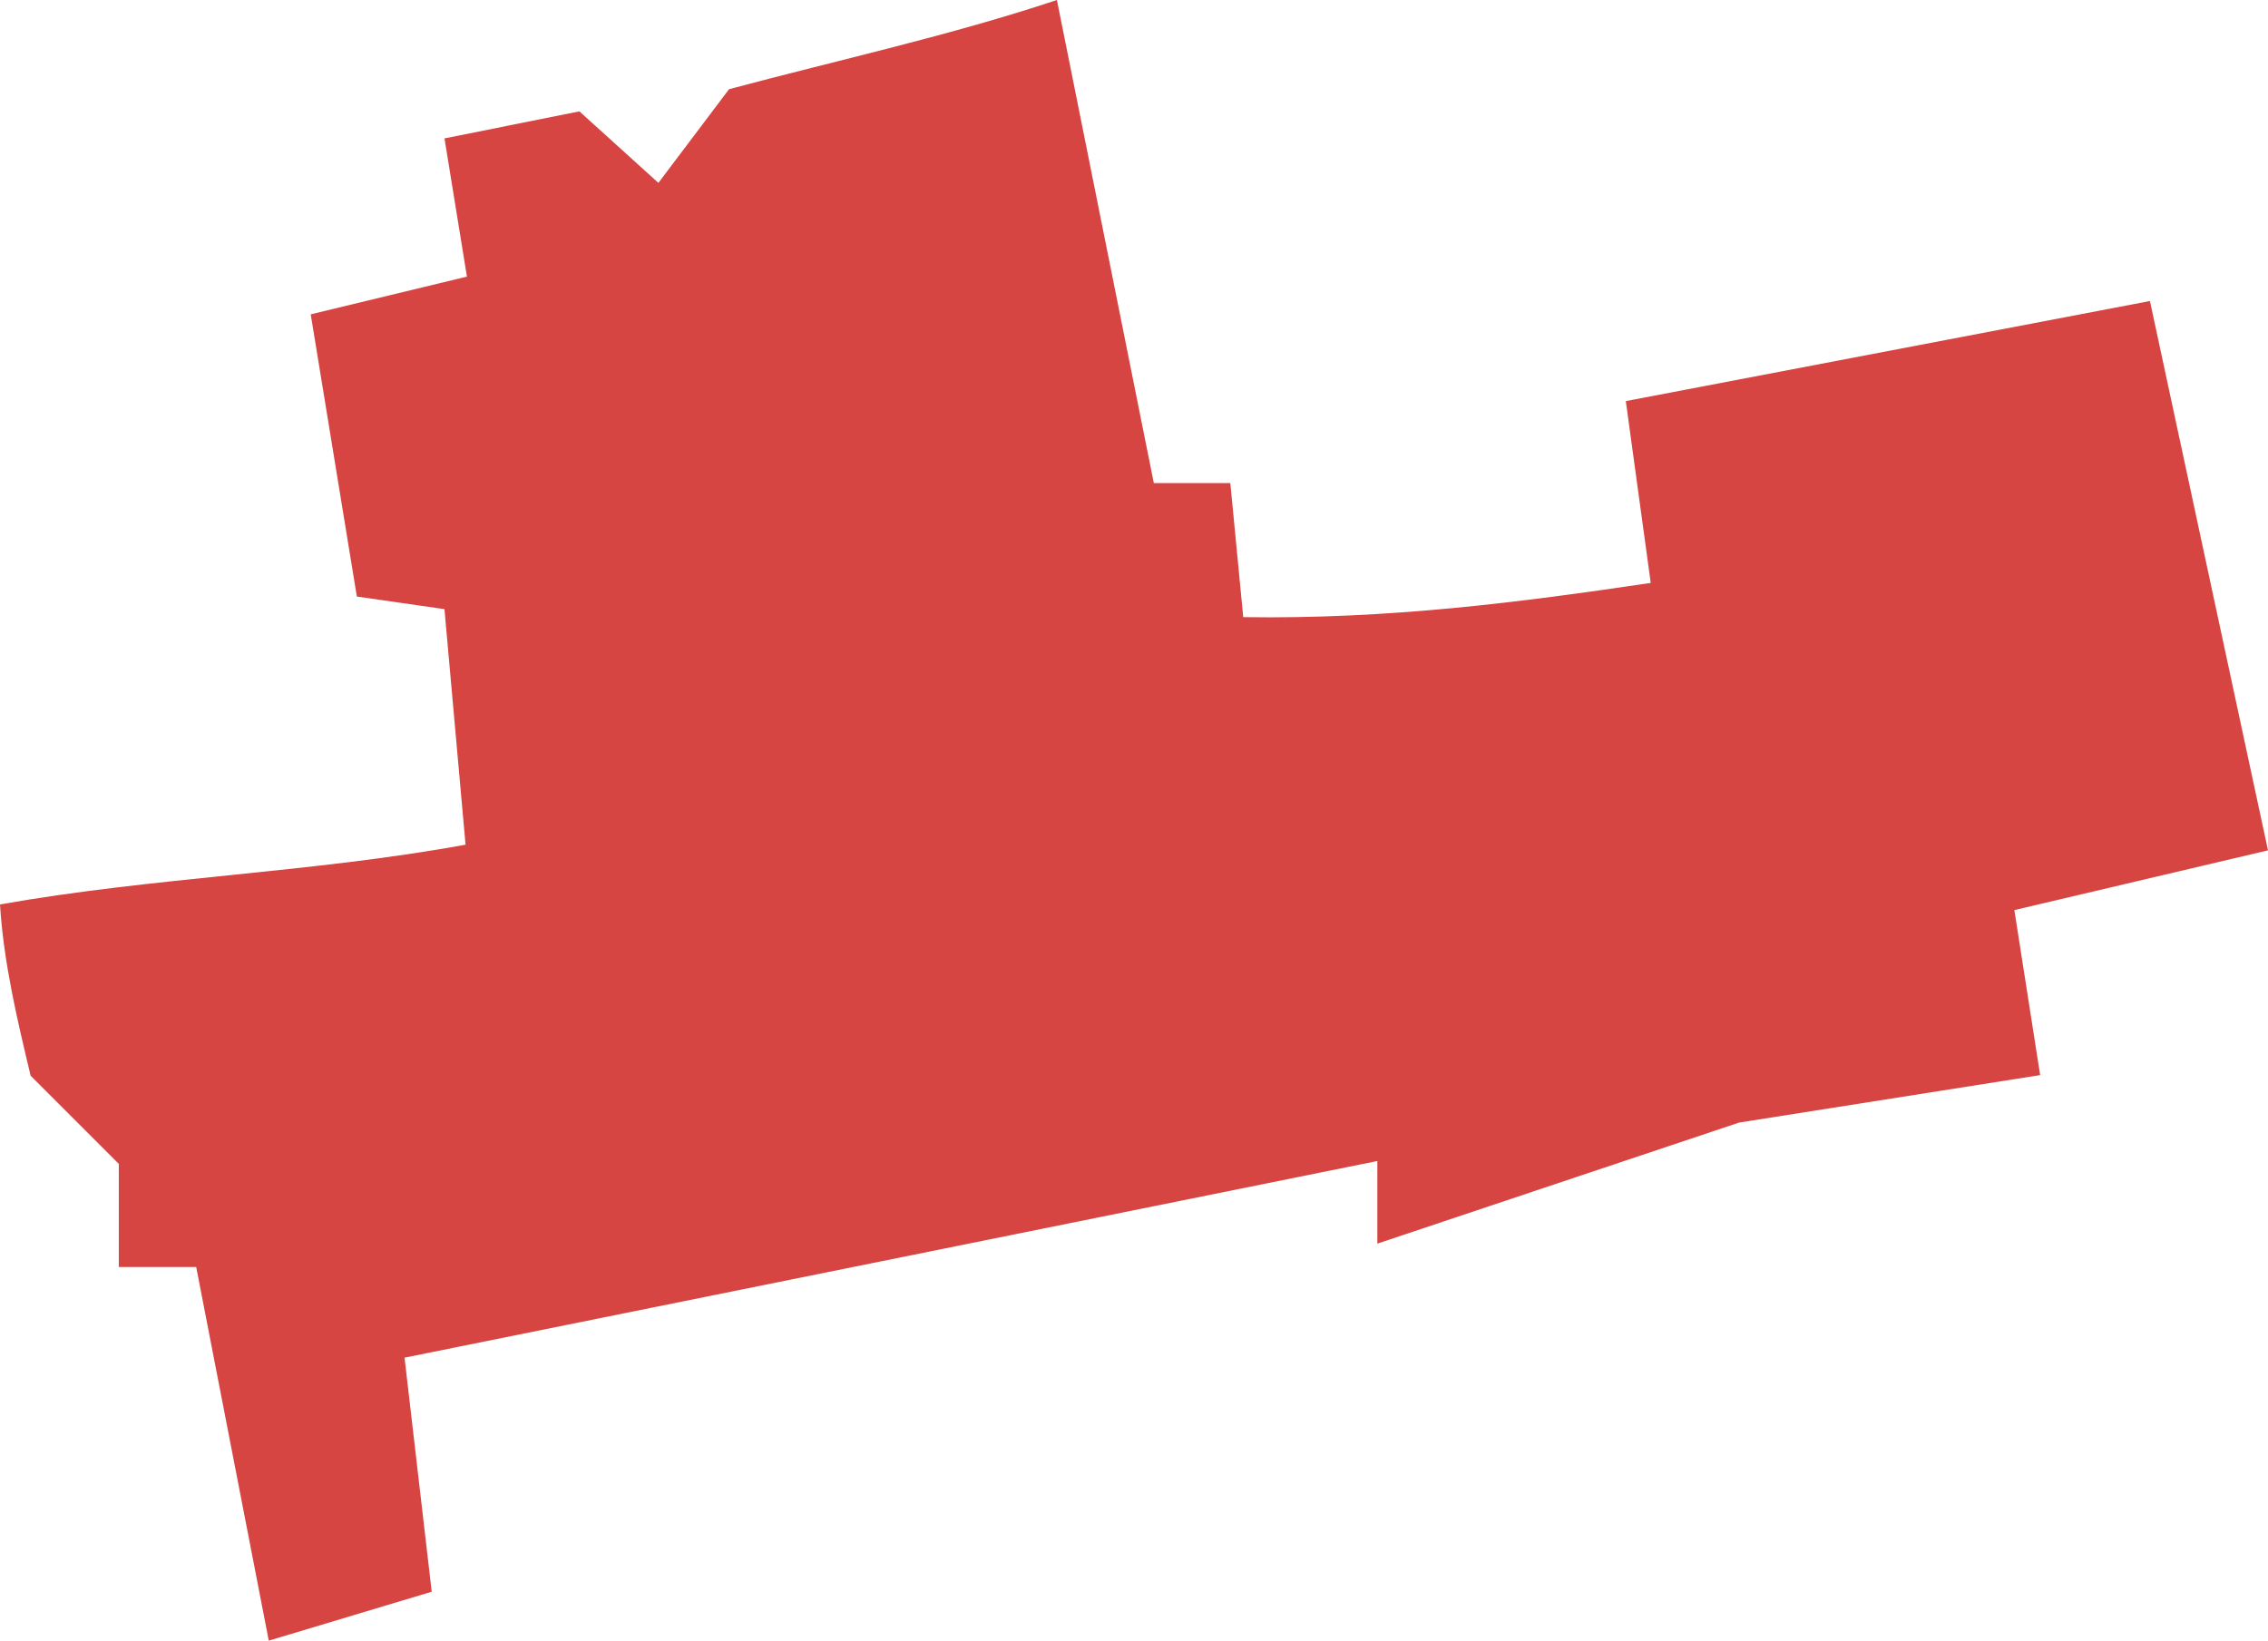 <?xml version="1.0" encoding="UTF-8" standalone="no"?>
<svg
   xmlns:dc="http://purl.org/dc/elements/1.1/"
   xmlns:cc="http://creativecommons.org/ns#"
   xmlns:rdf="http://www.w3.org/1999/02/22-rdf-syntax-ns#"
   xmlns:svg="http://www.w3.org/2000/svg"
   xmlns="http://www.w3.org/2000/svg"
   xmlns:sodipodi="http://sodipodi.sourceforge.net/DTD/sodipodi-0.dtd"
   xmlns:inkscape="http://www.inkscape.org/namespaces/inkscape"
   version="1.0"
   width="62.342"
   height="45.101"
   id="svg2"
   sodipodi:docname="OH_16.svg"
   inkscape:version="0.92.2 5c3e80d, 2017-08-06">
  <defs
     id="defs62" />
  <sodipodi:namedview
     pagecolor="#ffffff"
     bordercolor="#666666"
     borderopacity="1"
     objecttolerance="10"
     gridtolerance="10"
     guidetolerance="10"
     inkscape:pageopacity="0"
     inkscape:pageshadow="2"
     inkscape:window-width="640"
     inkscape:window-height="480"
     id="namedview60"
     showgrid="false"
     inkscape:zoom="0.12542268"
     inkscape:cx="-681.02155"
     inkscape:cy="-210.50905"
     inkscape:window-x="0"
     inkscape:window-y="0"
     inkscape:window-maximized="0"
     inkscape:current-layer="svg2" />
  <path
     d="m 7.388,45.101 -1.995,-10.271 H 3.266 V 31.995 L 0.842,29.571 C 0.469,28.014 0.099,26.452 0,24.863 4.236,24.111 8.565,23.995 12.797,23.22 L 12.217,16.745 9.809,16.399 8.541,8.641 12.835,7.604 12.218,3.804 15.927,3.062 18.098,5.027 20.04,2.452 C 23.047,1.647 26.098,0.983 29.052,0 l 2.664,13.279 h 2.103 l 0.355,3.686 c 4.014,0.06 7.63,-0.411 11.201,-0.941 l -0.685,-4.998 14.407,-2.751 3.245,15.101 -6.972,1.642 0.709,4.536 -8.275,1.305 -9.944,3.328 v -2.271 l -26.74,5.406 0.747,6.434 z"
     style="fill:#D64541;fill-opacity:1"
     id="OH_16"
     inkscape:connector-curvature="0" />
</svg>
